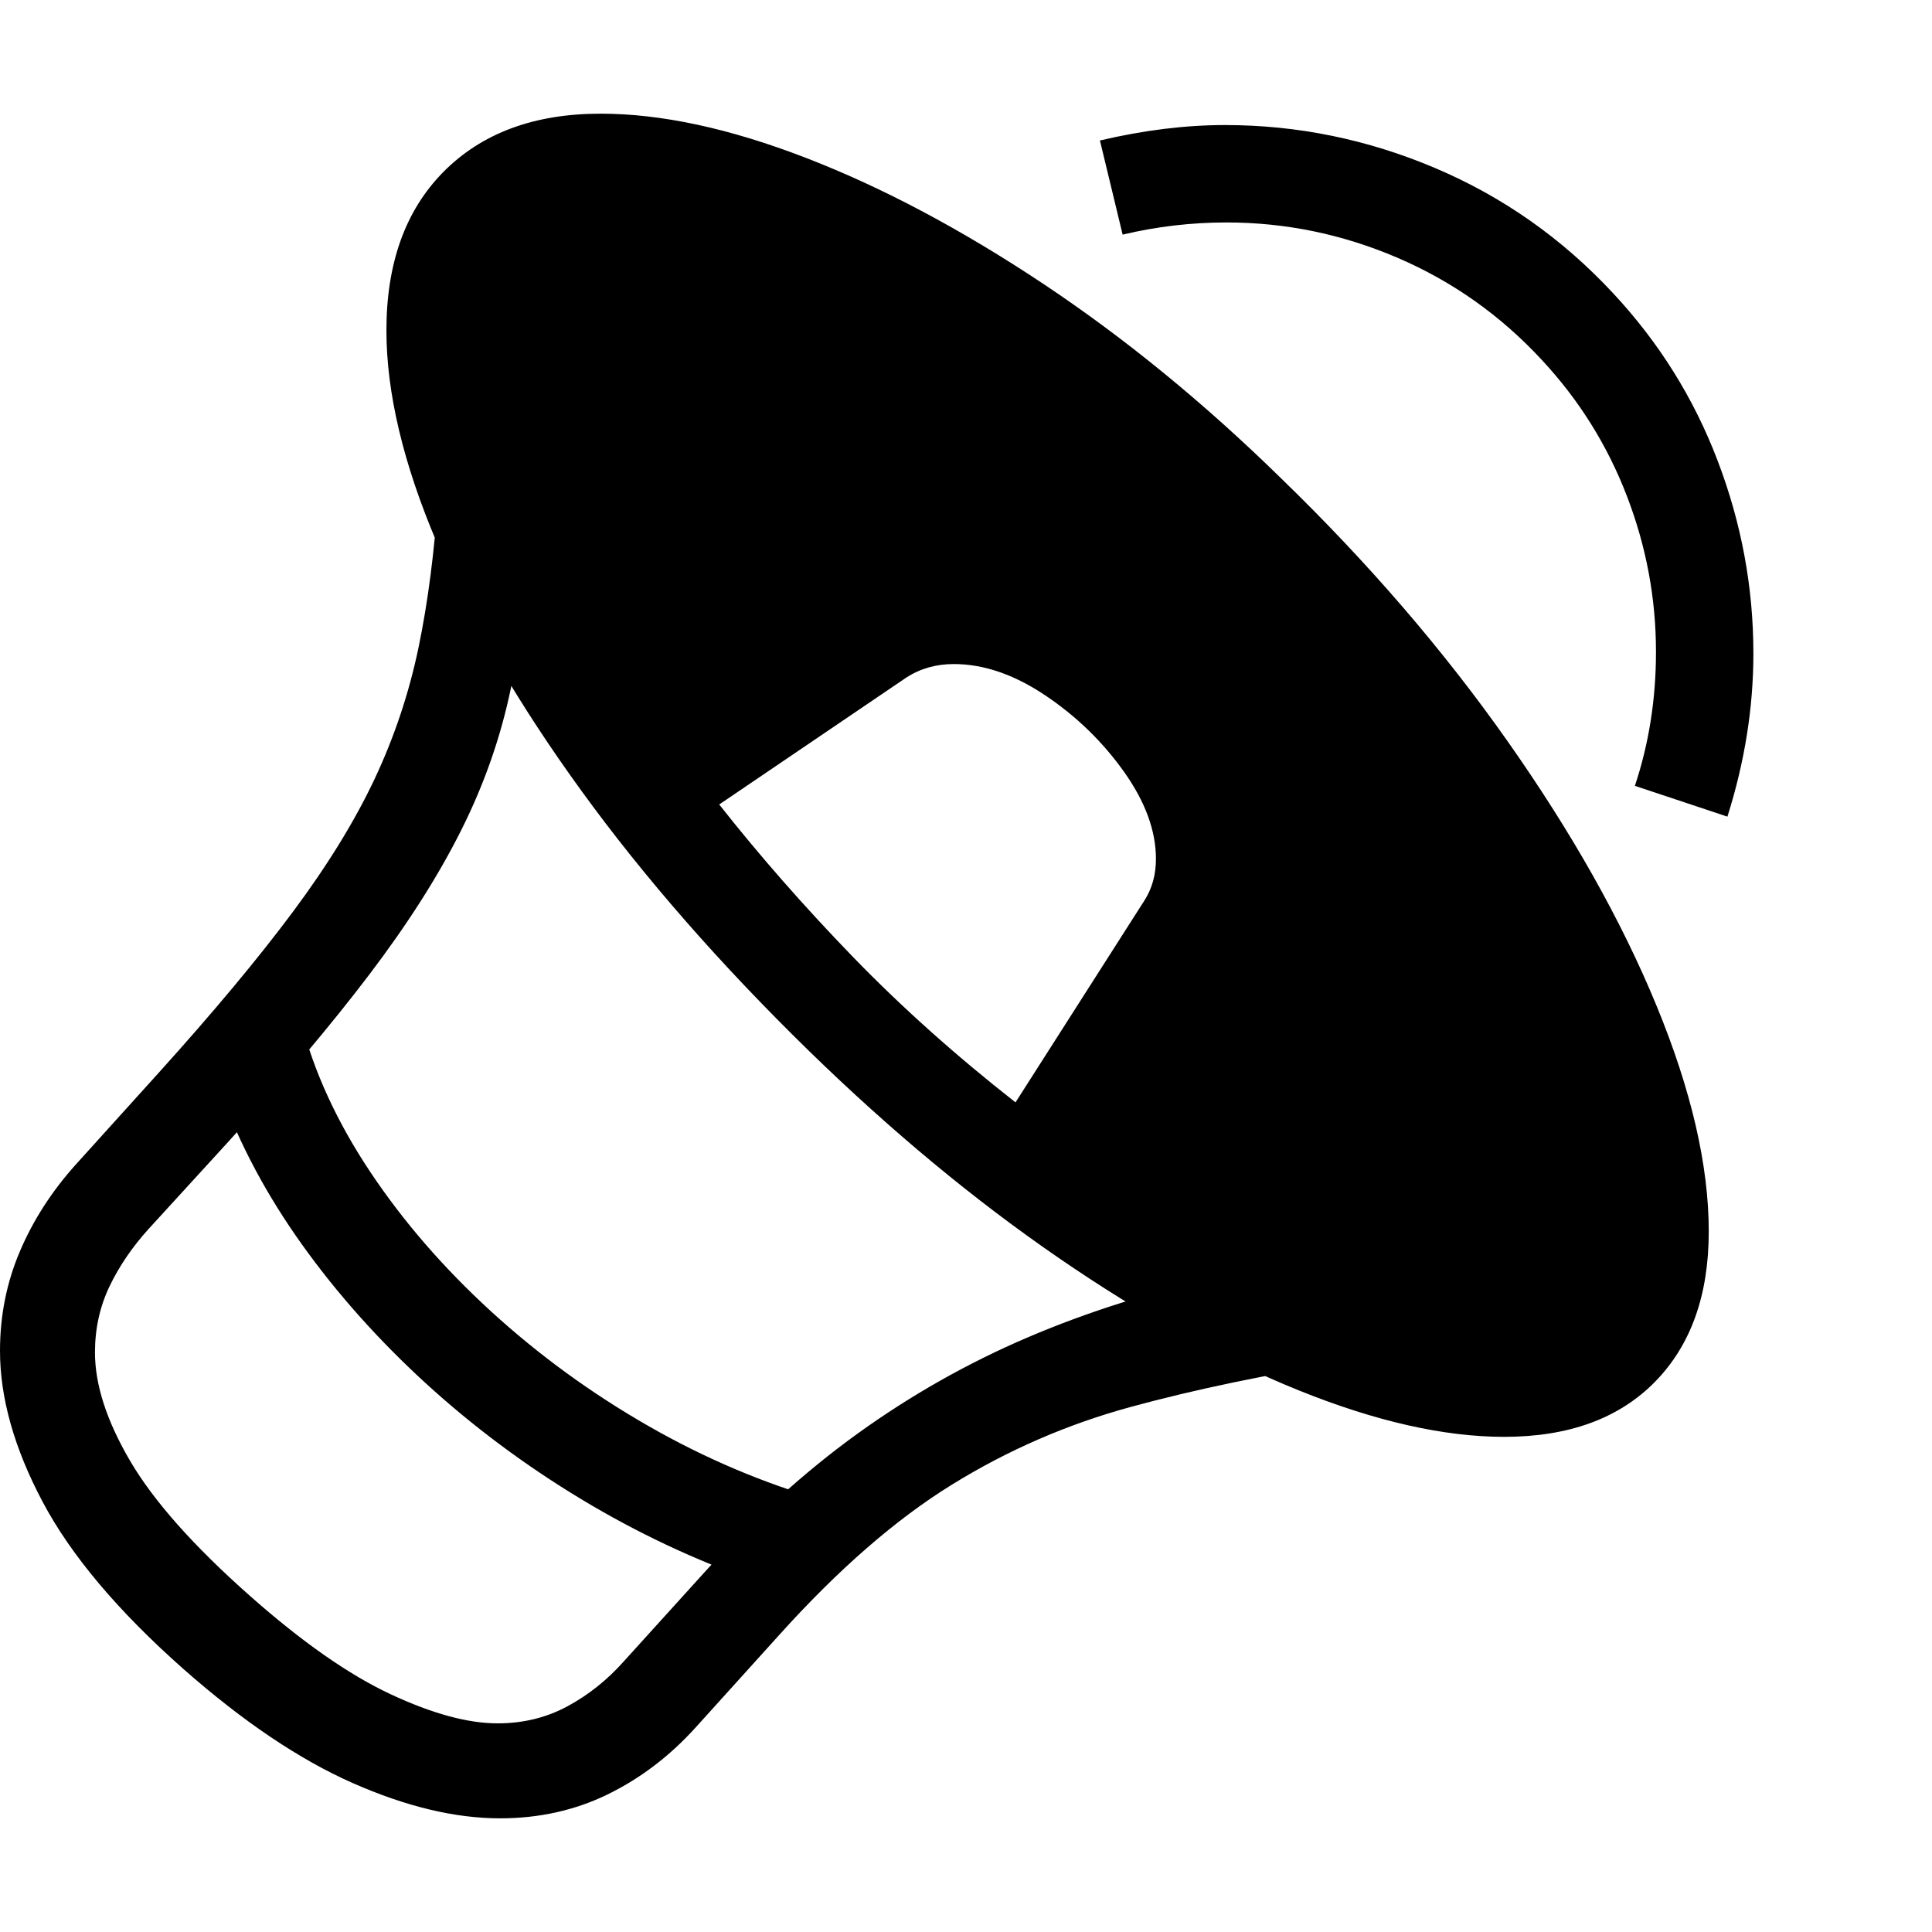 <svg version="1.1" xmlns="http://www.w3.org/2000/svg" style="fill:rgba(0,0,0,1.0)" width="256" height="256" viewBox="0 0 37.188 32.812"><path d="M28.953 25.469 C27.797 25.469 26.482 25.172 25.008 24.578 C23.534 23.984 21.99 23.133 20.375 22.023 C18.76 20.914 17.161 19.589 15.578 18.047 C13.87 16.38 12.409 14.711 11.195 13.039 C9.982 11.367 9.052 9.771 8.406 8.25 C7.76 6.729 7.438 5.37 7.438 4.172 C7.438 2.88 7.802 1.865 8.531 1.125 C9.271 0.375 10.281 -0 11.562 -0 C12.729 -0 14.047 0.284 15.516 0.852 C16.984 1.419 18.505 2.227 20.078 3.273 C21.651 4.32 23.177 5.568 24.656 7.016 C26.333 8.641 27.789 10.331 29.023 12.086 C30.258 13.841 31.211 15.534 31.883 17.164 C32.555 18.794 32.891 20.245 32.891 21.516 C32.891 22.745 32.544 23.711 31.852 24.414 C31.159 25.117 30.193 25.469 28.953 25.469 Z M14.547 28.25 C13.38 27.844 12.258 27.315 11.18 26.664 C10.102 26.013 9.107 25.271 8.195 24.438 C7.284 23.604 6.49 22.714 5.812 21.766 C5.135 20.818 4.615 19.844 4.25 18.844 L5.797 17.484 C6.047 18.453 6.49 19.414 7.125 20.367 C7.76 21.32 8.536 22.216 9.453 23.055 C10.37 23.893 11.378 24.628 12.477 25.258 C13.576 25.888 14.714 26.37 15.891 26.703 Z M9.625 32.812 C8.76 32.812 7.815 32.586 6.789 32.133 C5.763 31.68 4.677 30.948 3.531 29.938 C2.271 28.823 1.367 27.75 0.82 26.719 C0.273 25.687 0 24.719 0 23.812 C0 23.135 0.128 22.497 0.383 21.898 C0.638 21.299 0.995 20.745 1.453 20.234 L3.062 18.453 C4.115 17.286 4.974 16.255 5.641 15.359 C6.307 14.464 6.831 13.612 7.211 12.805 C7.591 11.997 7.872 11.156 8.055 10.281 C8.237 9.406 8.365 8.417 8.438 7.312 L10.125 7.969 C10.125 9.083 10.029 10.109 9.836 11.047 C9.643 11.984 9.326 12.896 8.883 13.781 C8.44 14.667 7.849 15.596 7.109 16.57 C6.37 17.544 5.453 18.63 4.359 19.828 L2.859 21.469 C2.547 21.813 2.297 22.18 2.109 22.57 C1.922 22.961 1.828 23.385 1.828 23.844 C1.828 24.469 2.055 25.167 2.508 25.938 C2.961 26.708 3.729 27.573 4.812 28.531 C5.813 29.417 6.714 30.047 7.516 30.422 C8.318 30.797 9.005 30.984 9.578 30.984 C10.068 30.984 10.516 30.875 10.922 30.656 C11.328 30.437 11.693 30.146 12.016 29.781 L13.516 28.125 C14.484 27.052 15.482 26.146 16.508 25.406 C17.534 24.667 18.625 24.049 19.781 23.555 C20.938 23.06 22.203 22.661 23.578 22.359 L25.969 24.016 C24.396 24.266 22.997 24.557 21.773 24.891 C20.549 25.224 19.398 25.724 18.32 26.391 C17.242 27.057 16.135 28.021 15 29.281 L13.391 31.062 C12.891 31.615 12.326 32.044 11.695 32.352 C11.065 32.659 10.375 32.812 9.625 32.812 Z M19.547 19.031 L22.031 15.141 C22.177 14.911 22.25 14.646 22.25 14.344 C22.25 13.802 22.044 13.242 21.633 12.664 C21.221 12.086 20.716 11.596 20.117 11.195 C19.518 10.794 18.932 10.594 18.359 10.594 C18.016 10.594 17.708 10.682 17.438 10.859 L13.844 13.297 C14.615 14.276 15.469 15.25 16.406 16.219 C17.344 17.188 18.391 18.125 19.547 19.031 Z M33.25 13.531 L31.469 12.938 C31.74 12.125 31.875 11.266 31.875 10.359 C31.875 9.328 31.688 8.326 31.312 7.352 C30.937 6.378 30.391 5.505 29.672 4.734 C28.88 3.88 27.956 3.227 26.898 2.773 C25.841 2.32 24.745 2.094 23.609 2.094 C22.932 2.094 22.266 2.172 21.609 2.328 L21.172 0.516 C22.016 0.318 22.818 0.219 23.578 0.219 C24.974 0.219 26.323 0.495 27.625 1.047 C28.927 1.599 30.068 2.401 31.047 3.453 C31.932 4.401 32.604 5.477 33.062 6.68 C33.521 7.883 33.75 9.12 33.75 10.391 C33.75 11.432 33.583 12.479 33.25 13.531 Z M37.188 27.344" /></svg>